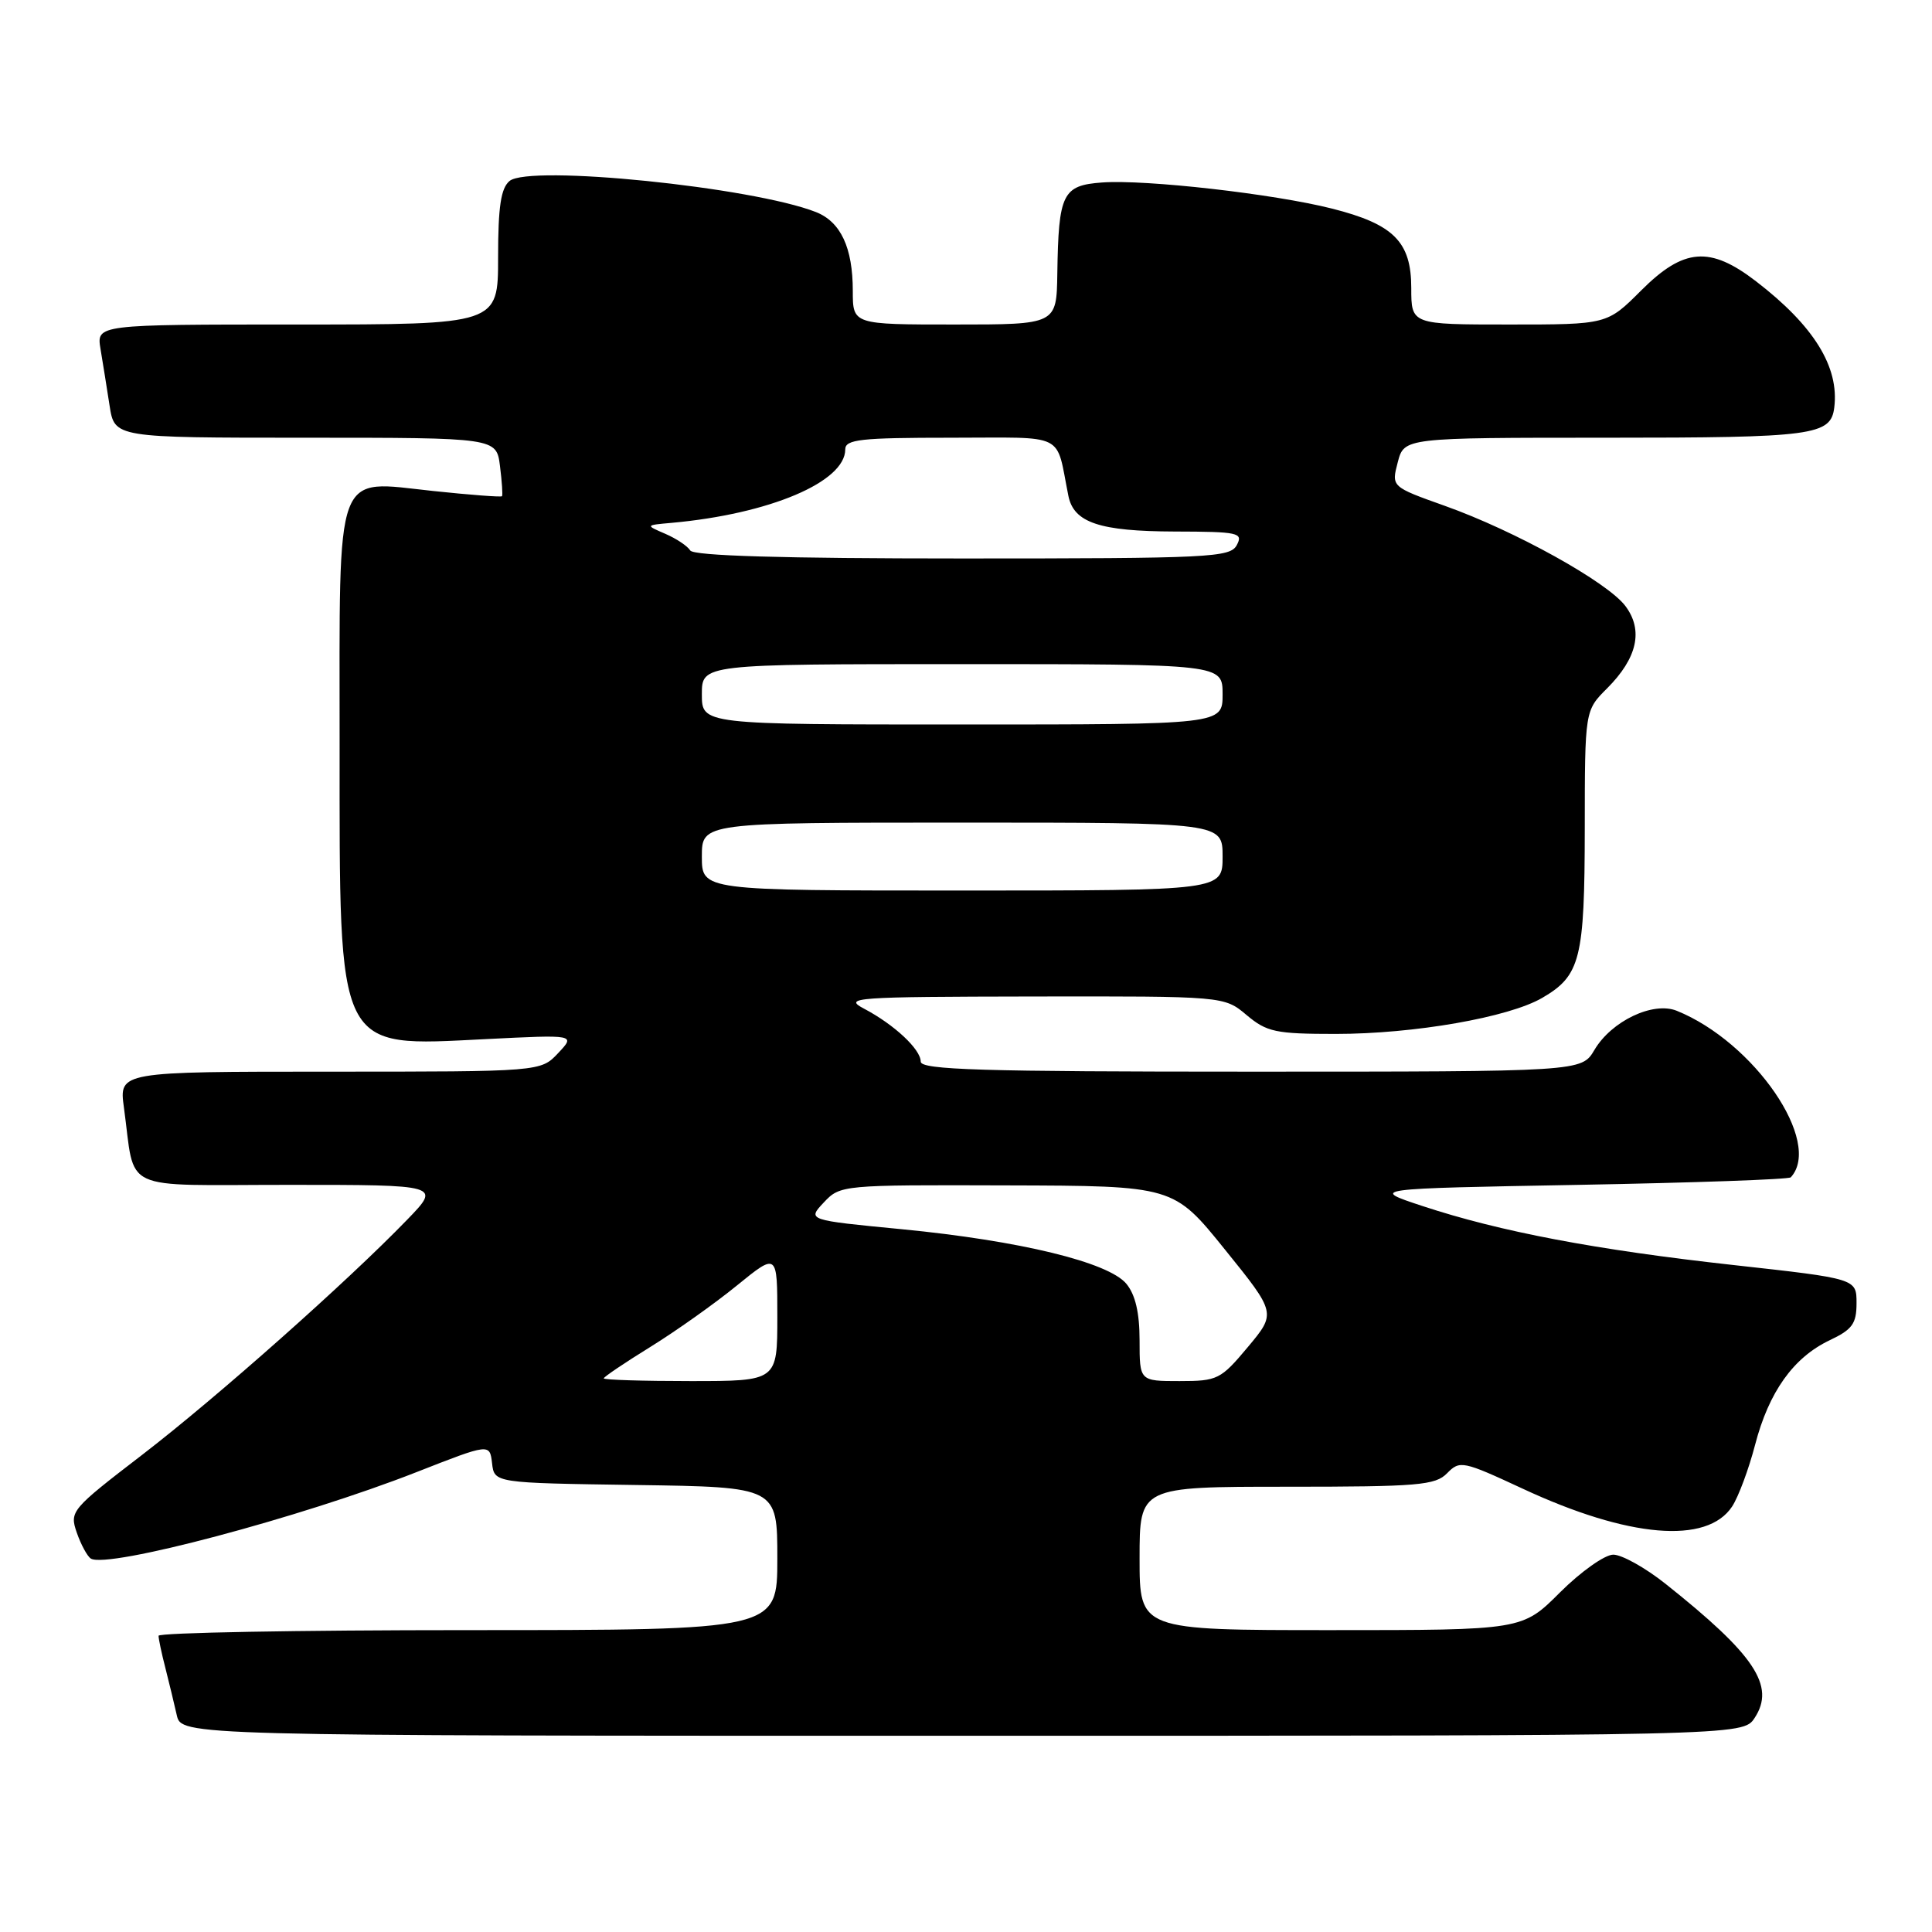 <?xml version="1.0" encoding="UTF-8" standalone="no"?>
<!DOCTYPE svg PUBLIC "-//W3C//DTD SVG 1.1//EN" "http://www.w3.org/Graphics/SVG/1.1/DTD/svg11.dtd" >
<svg xmlns="http://www.w3.org/2000/svg" xmlns:xlink="http://www.w3.org/1999/xlink" version="1.1" viewBox="0 0 256 256">
 <g >
 <path fill="currentColor"
d=" M 232.50 227.63 C 235.28 223.40 232.53 219.27 220.66 209.84 C 218.00 207.73 214.90 206.00 213.77 206.00 C 212.64 206.00 209.47 208.25 206.71 211.00 C 201.71 216.00 201.71 216.00 176.36 216.00 C 151.00 216.00 151.00 216.00 151.00 206.50 C 151.00 197.00 151.00 197.00 170.50 197.00 C 187.93 197.00 190.19 196.81 191.75 195.21 C 193.43 193.49 193.83 193.57 201.77 197.26 C 215.79 203.79 226.20 204.67 229.52 199.61 C 230.35 198.34 231.72 194.67 232.56 191.44 C 234.39 184.42 237.63 179.88 242.44 177.59 C 245.44 176.17 246.00 175.40 246.00 172.67 C 246.00 169.43 246.00 169.43 229.75 167.63 C 211.46 165.61 198.80 163.21 188.50 159.81 C 181.50 157.50 181.50 157.50 209.17 157.00 C 224.39 156.72 237.04 156.28 237.29 156.00 C 241.54 151.35 232.45 138.08 222.17 133.93 C 219.04 132.67 213.53 135.29 211.27 139.12 C 209.57 142.00 209.57 142.00 165.78 142.00 C 130.09 142.00 122.00 141.76 122.00 140.67 C 122.00 139.04 118.50 135.77 114.50 133.66 C 111.69 132.18 113.12 132.08 136.86 132.04 C 162.21 132.00 162.21 132.00 165.18 134.50 C 167.86 136.75 169.02 137.00 176.99 137.00 C 187.37 137.00 199.93 134.81 204.36 132.22 C 209.42 129.27 209.97 127.08 209.99 109.83 C 210.00 94.15 210.00 94.15 212.95 91.21 C 216.95 87.20 217.78 83.52 215.38 80.31 C 213.02 77.15 200.74 70.33 191.43 67.02 C 184.36 64.50 184.36 64.50 185.21 61.25 C 186.06 58.00 186.06 58.00 212.84 58.00 C 240.31 58.00 242.59 57.70 243.05 54.00 C 243.72 48.61 240.34 43.16 232.69 37.28 C 226.57 32.57 223.10 32.85 217.45 38.50 C 212.95 43.00 212.95 43.00 199.97 43.00 C 187.00 43.00 187.00 43.00 187.00 38.17 C 187.00 32.04 184.68 29.71 176.50 27.64 C 168.80 25.69 151.80 23.76 146.04 24.18 C 140.79 24.56 140.26 25.64 140.10 36.25 C 140.00 43.00 140.00 43.00 126.50 43.00 C 113.00 43.00 113.00 43.00 113.00 38.55 C 113.00 32.81 111.40 29.40 108.12 28.10 C 99.69 24.79 70.16 21.79 67.52 23.98 C 66.37 24.94 66.00 27.39 66.00 34.12 C 66.00 43.00 66.00 43.00 39.39 43.00 C 12.78 43.00 12.78 43.00 13.32 46.25 C 13.62 48.04 14.16 51.41 14.52 53.75 C 15.18 58.00 15.18 58.00 40.48 58.00 C 65.78 58.00 65.78 58.00 66.25 61.75 C 66.51 63.81 66.63 65.61 66.52 65.75 C 66.42 65.89 62.32 65.58 57.41 65.06 C 44.19 63.66 45.00 61.46 45.00 98.64 C 45.00 139.77 44.46 138.68 64.33 137.69 C 76.27 137.09 76.27 137.09 73.96 139.54 C 71.65 142.00 71.65 142.00 43.71 142.00 C 15.77 142.00 15.77 142.00 16.42 146.75 C 17.99 158.15 15.54 157.00 38.29 157.00 C 58.42 157.00 58.42 157.00 53.96 161.61 C 46.04 169.80 28.76 185.14 18.84 192.77 C 9.39 200.03 9.20 200.26 10.18 203.10 C 10.74 204.70 11.58 206.24 12.04 206.52 C 14.24 207.88 39.86 201.08 55.20 195.06 C 64.89 191.26 64.89 191.26 65.20 193.88 C 65.50 196.50 65.50 196.50 84.25 196.77 C 103.00 197.04 103.00 197.04 103.00 206.52 C 103.00 216.00 103.00 216.00 62.00 216.00 C 39.45 216.00 21.00 216.34 21.01 216.75 C 21.01 217.16 21.41 219.07 21.91 221.00 C 22.40 222.93 23.08 225.74 23.42 227.25 C 24.04 230.00 24.04 230.00 127.50 230.00 C 230.95 230.00 230.95 230.00 232.50 227.63 Z  M 80.00 182.64 C 80.00 182.45 82.77 180.58 86.15 178.49 C 89.53 176.40 94.71 172.73 97.65 170.33 C 103.00 165.98 103.00 165.98 103.00 174.49 C 103.00 183.00 103.00 183.00 91.50 183.00 C 85.17 183.00 80.00 182.84 80.00 182.64 Z  M 151.00 177.61 C 151.00 173.95 150.44 171.55 149.25 170.11 C 146.88 167.25 135.14 164.40 119.52 162.88 C 106.96 161.67 106.96 161.67 109.16 159.33 C 111.33 157.02 111.55 157.00 133.42 157.07 C 155.50 157.13 155.50 157.13 162.30 165.56 C 169.11 173.99 169.11 173.99 165.34 178.50 C 161.75 182.79 161.33 183.00 156.29 183.00 C 151.00 183.00 151.00 183.00 151.00 177.61 Z  M 93.00 113.50 C 93.00 109.00 93.00 109.00 127.50 109.00 C 162.00 109.00 162.00 109.00 162.00 113.50 C 162.00 118.00 162.00 118.00 127.50 118.00 C 93.00 118.00 93.00 118.00 93.00 113.50 Z  M 93.00 92.00 C 93.00 88.00 93.00 88.00 127.50 88.00 C 162.00 88.00 162.00 88.00 162.00 92.00 C 162.00 96.00 162.00 96.00 127.50 96.00 C 93.00 96.00 93.00 96.00 93.00 92.00 Z  M 91.46 72.94 C 91.10 72.35 89.61 71.36 88.15 70.73 C 85.50 69.59 85.50 69.59 89.00 69.28 C 101.96 68.11 112.00 63.86 112.00 59.55 C 112.00 58.22 114.03 58.00 125.98 58.00 C 141.54 58.00 139.84 57.16 141.57 65.72 C 142.29 69.26 145.72 70.40 155.66 70.43 C 164.12 70.45 164.75 70.59 163.88 72.23 C 163.00 73.87 160.39 74.00 127.52 74.00 C 103.63 74.00 91.90 73.65 91.46 72.94 Z "/>
</g>
</svg>